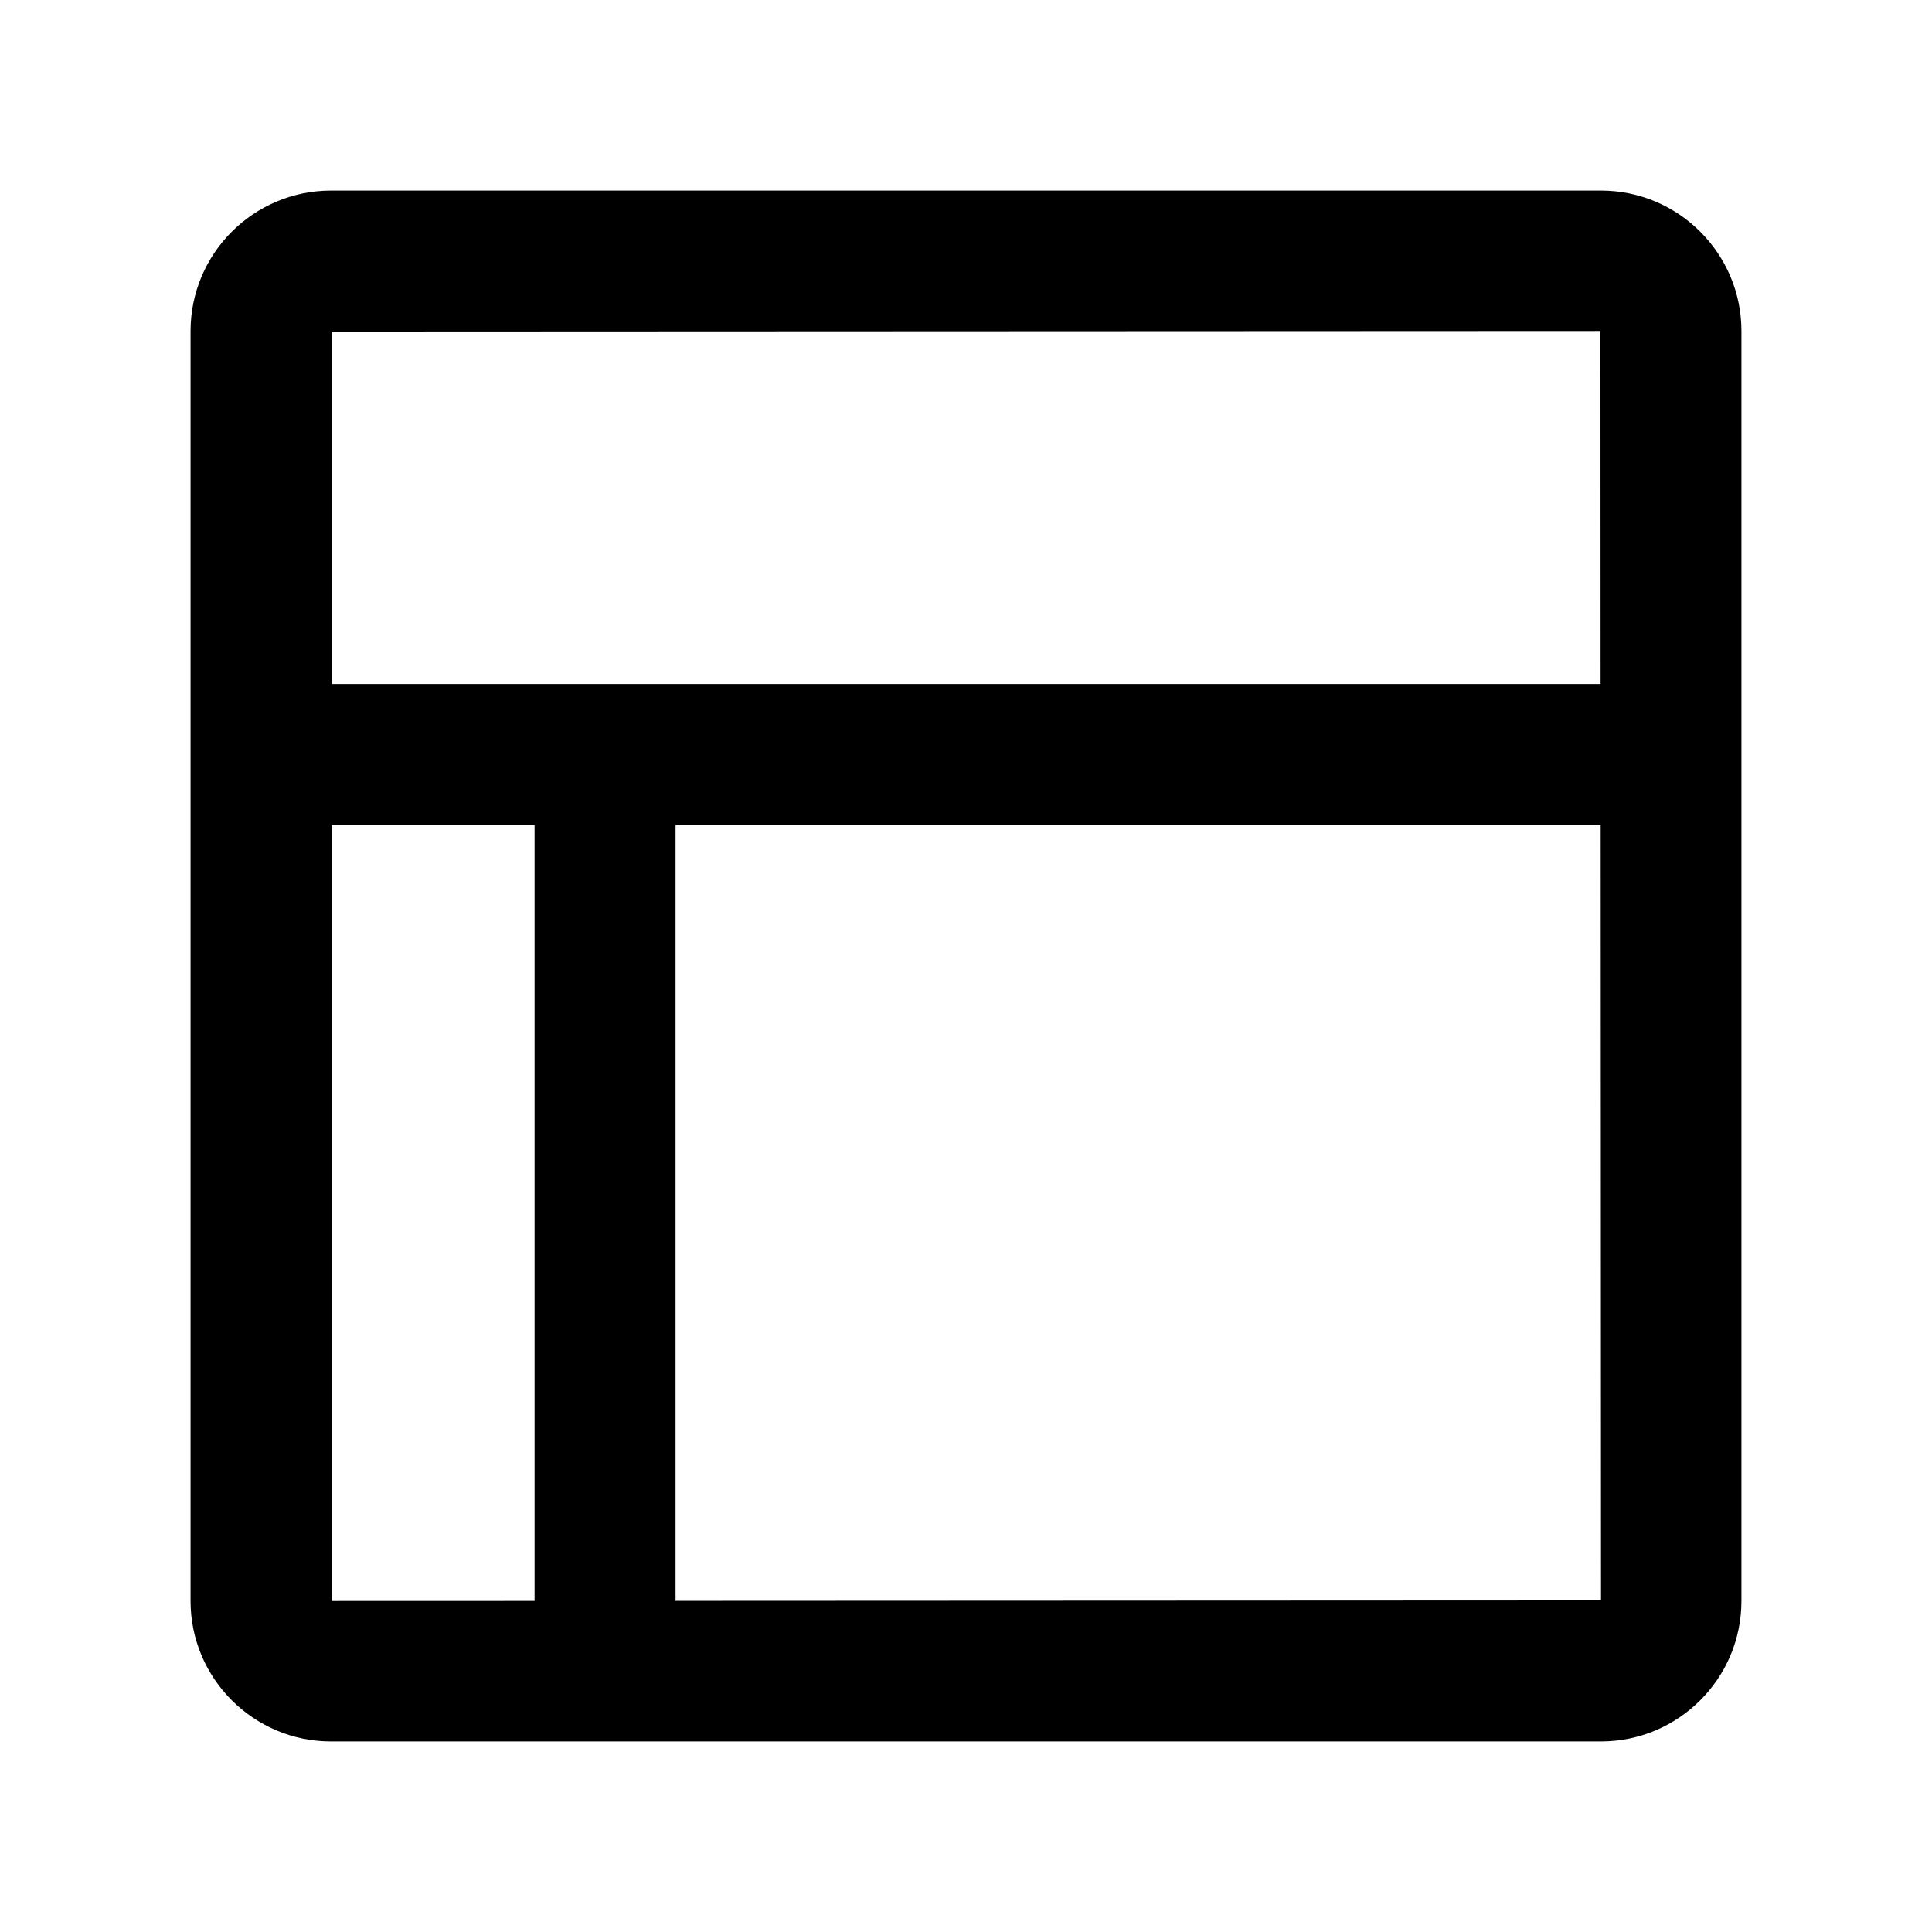 <svg t="1656326994488" class="icon" viewBox="0 0 1024 1024" version="1.1" xmlns="http://www.w3.org/2000/svg" p-id="11905" width="200" height="200">
  <path
    d="M358.064 848.496V437.27h490.324l0.182 411.004-490.473 0.222h-0.033zM175.726 437.27h107.612v411.266l-107.612 0.034v-411.3z m0-261.544l672.548-0.296 0.074 187.115H175.726V175.726zM848.57 101H175.43c-41.083 0.063-74.367 33.347-74.43 74.43v673.14c0 41.026 33.404 74.43 74.43 74.43h673.14c41.088-0.039 74.39-33.341 74.43-74.43V175.43c-0.039-41.089-33.341-74.39-74.43-74.43z m0 0"
    p-id="11906"></path>
</svg>
